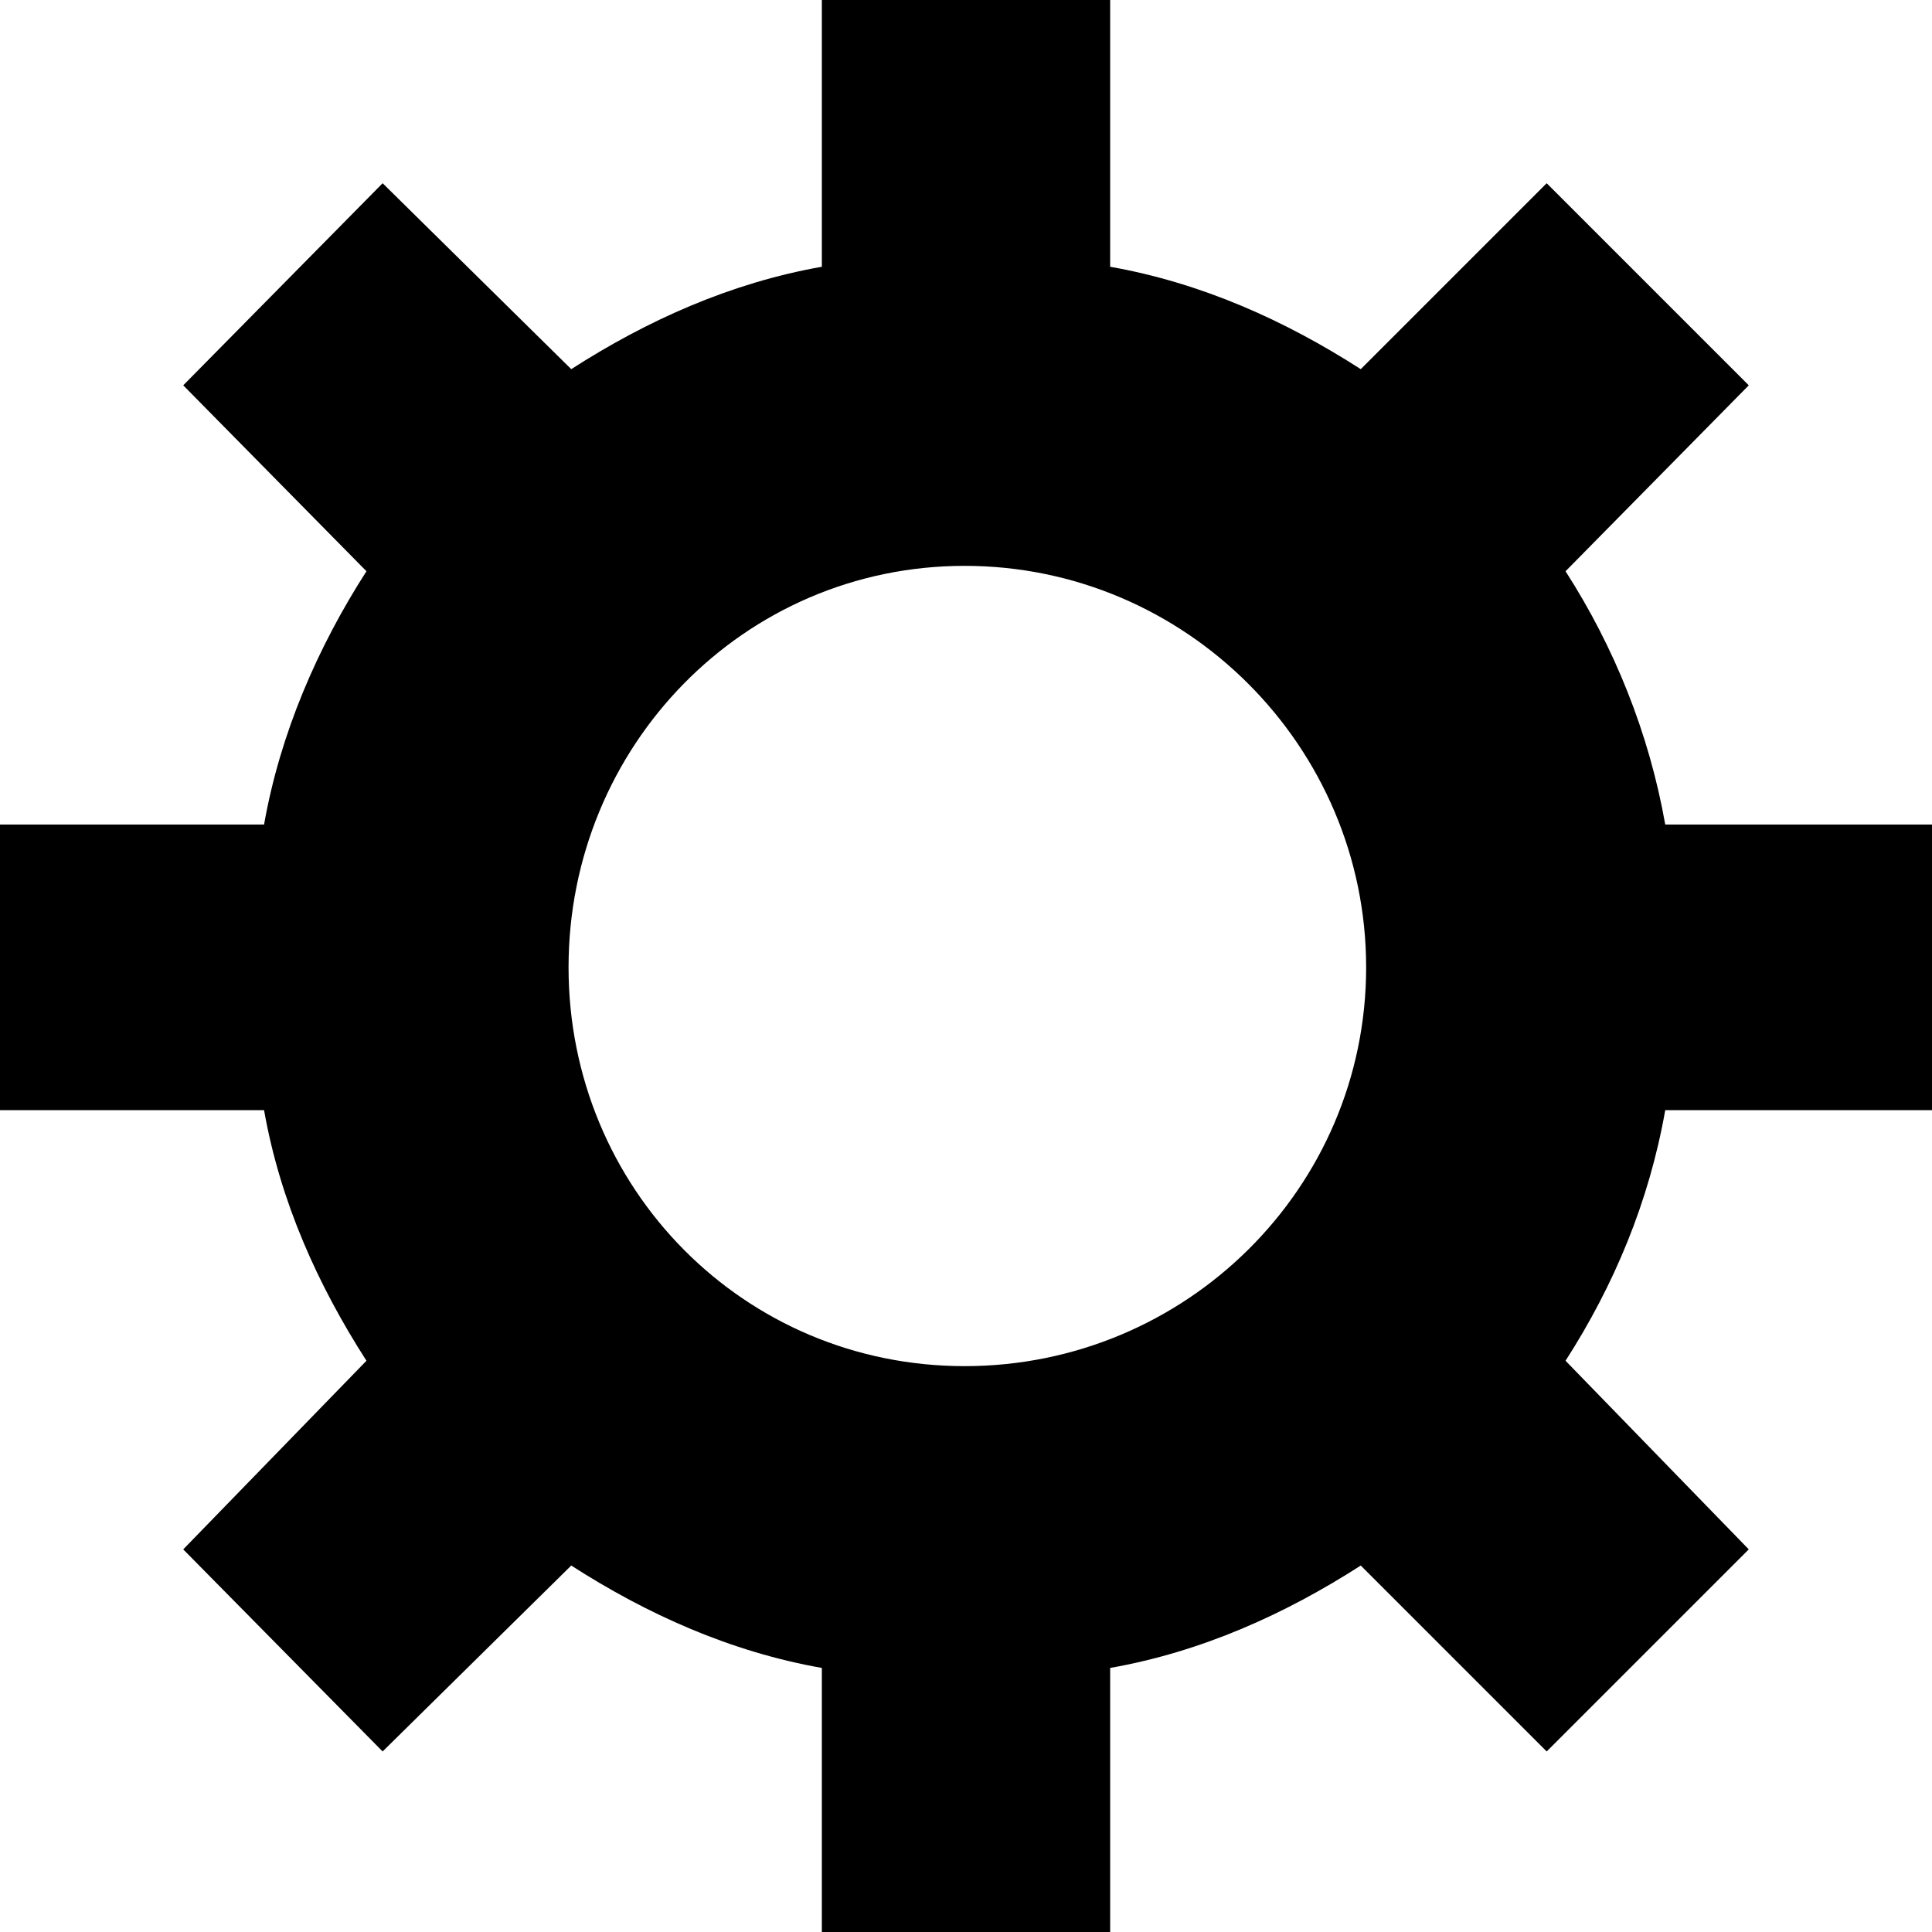 <svg xmlns="http://www.w3.org/2000/svg" width="1em" height="1em" viewBox="0 0 717 717"><path fill="currentColor" d="m649 143l-68 69c18 28 31 60 37 94h99v106h-99c-6 34-19 65-37 93l68 70l-75 75l-69-69c-28 18-59 32-93 38v98H305v-98c-34-6-65-20-93-38l-70 69l-74-75l68-70c-18-28-32-59-38-93H0V306h98c6-34 20-66 38-94l-68-69l74-75l70 69c28-18 59-32 93-38V0h107v99c34 6 65 20 93 38l69-69zM358 507c82 0 149-66 149-148s-67-149-149-149s-147 67-147 149s65 148 147 148"/></svg>